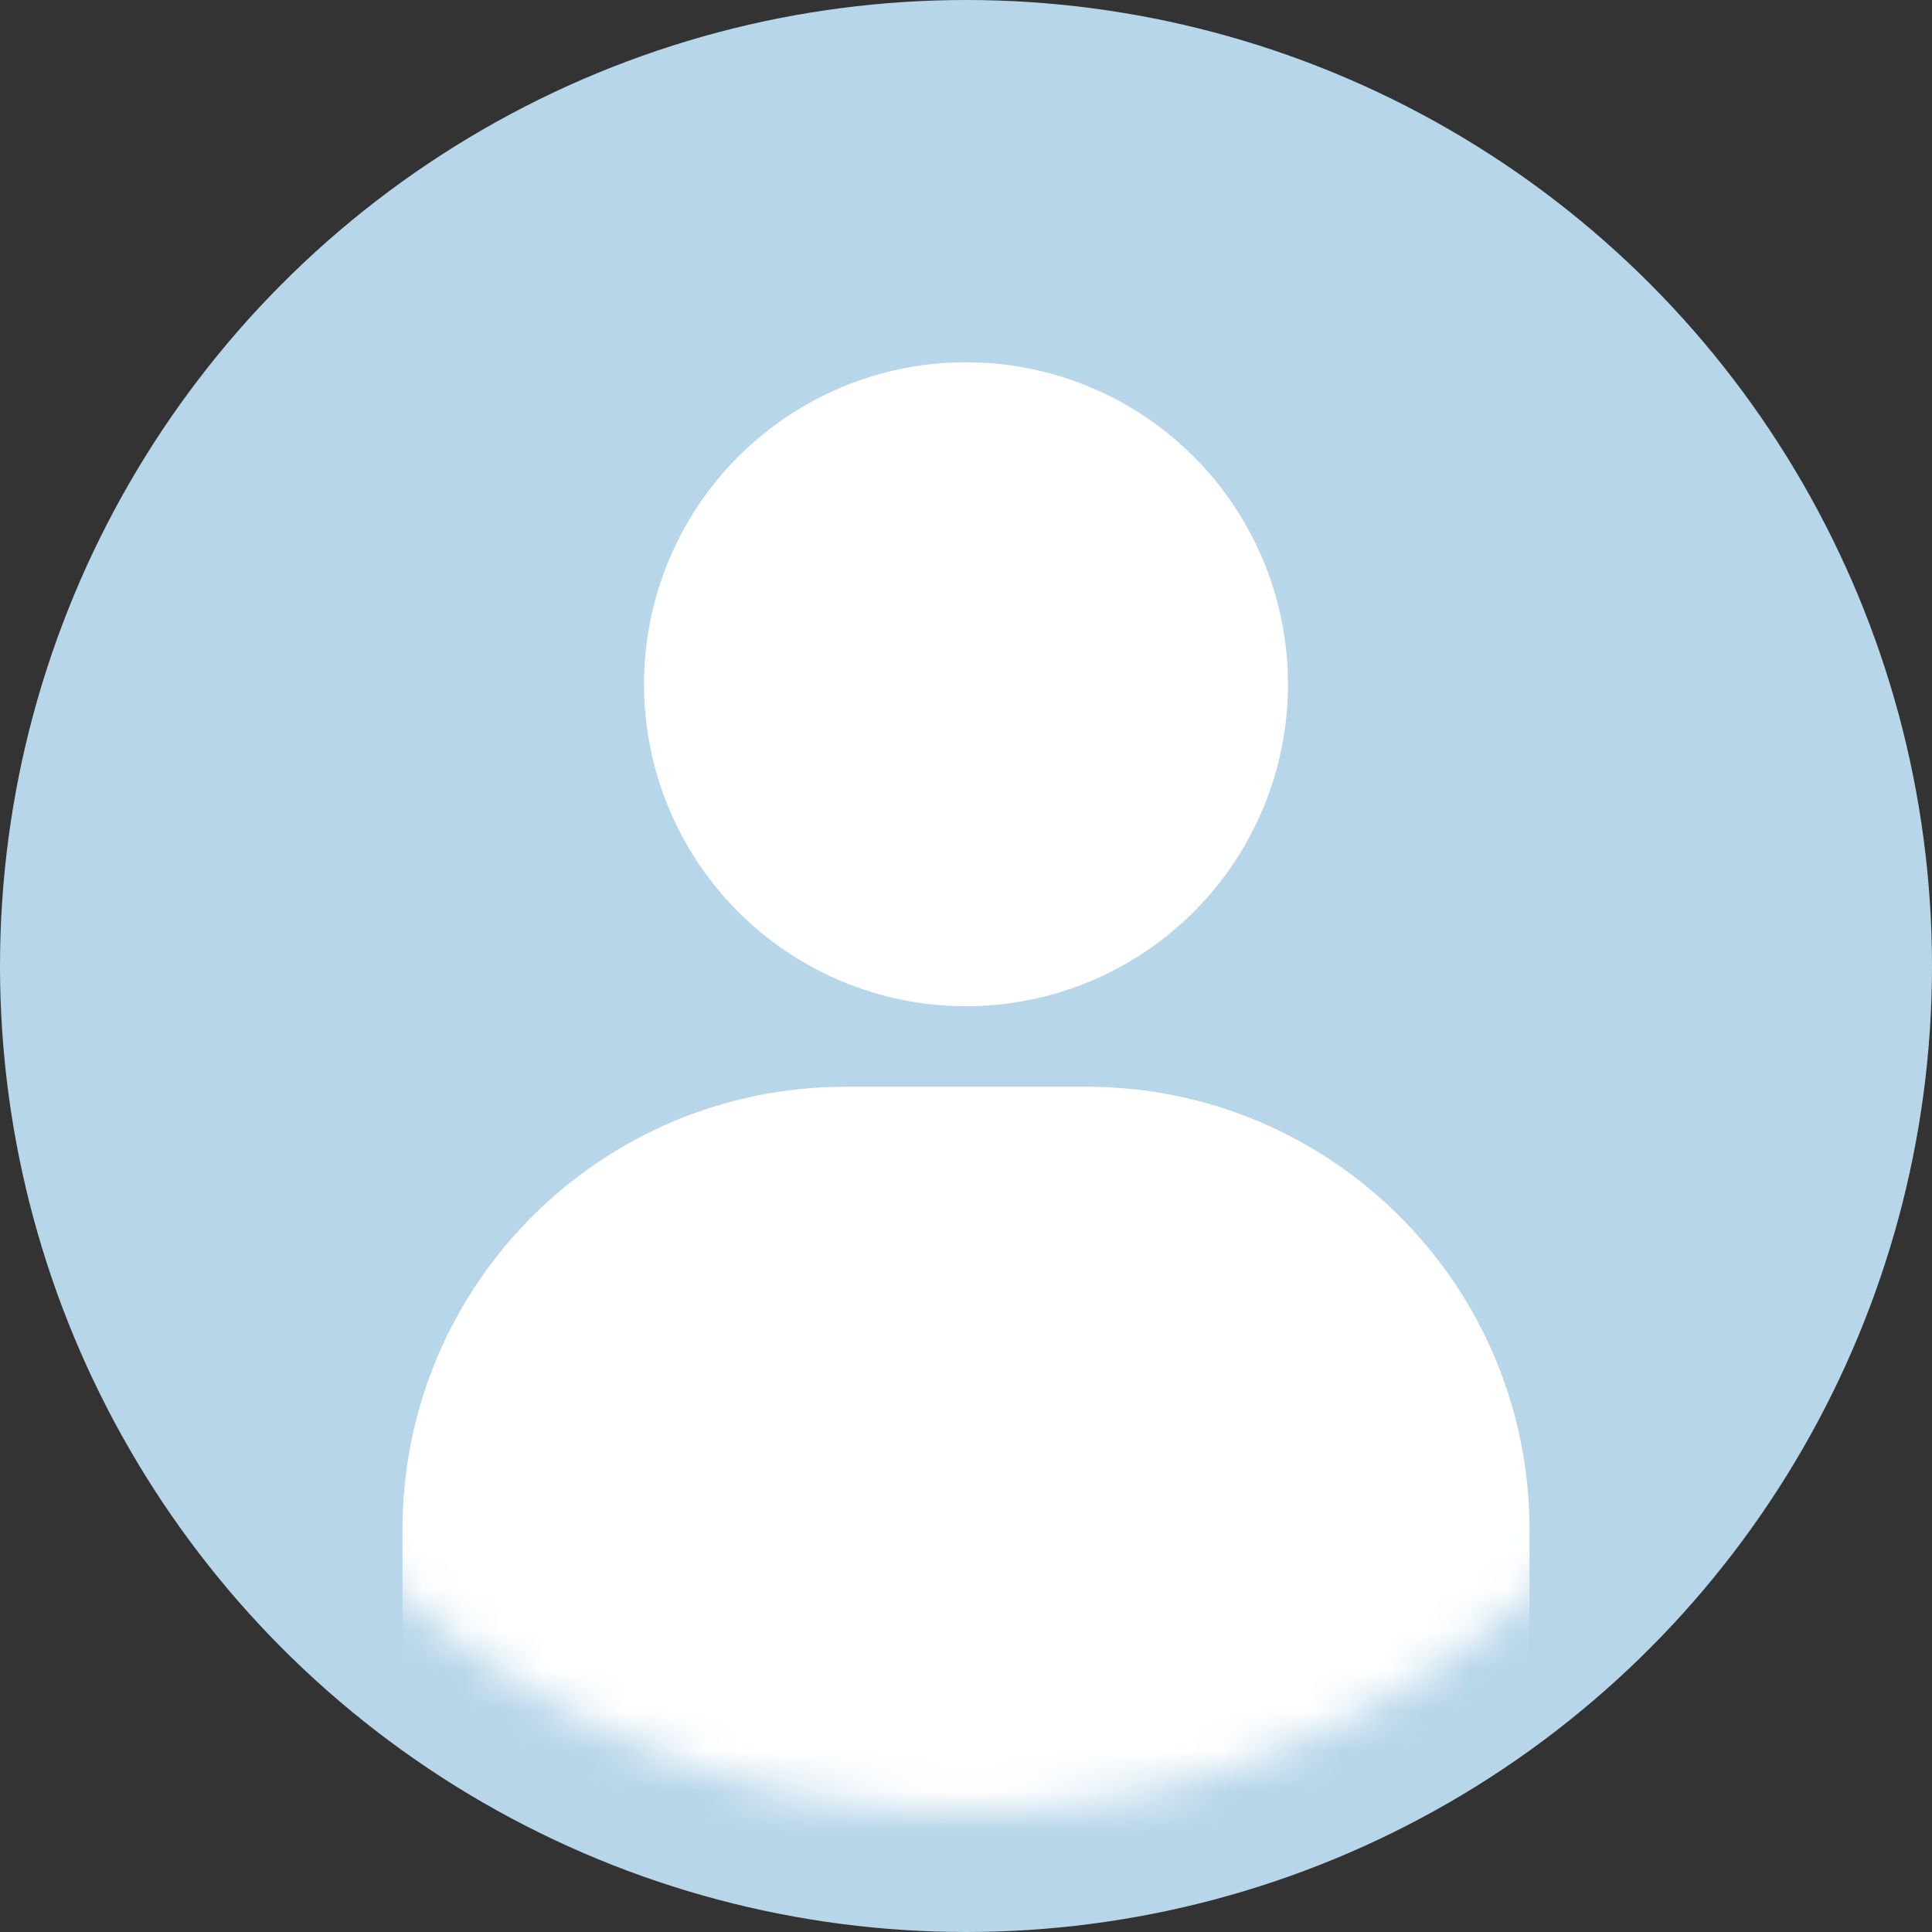 <svg xmlns="http://www.w3.org/2000/svg" xmlns:xlink="http://www.w3.org/1999/xlink" width="48" height="48" viewBox="0 0 48 48">
    <rect x="0" y="0" width="48" height="48" fill="#333333" stroke="none"/>
    <defs>
        <circle id="a" cx="24" cy="24" r="24"/>
        <circle id="c" cx="21" cy="21" r="21"/>
    </defs>
    <g fill="none" fill-rule="evenodd">
        <mask id="b" fill="#fff">
            <use xlink:href="#a"/>
        </mask>
        <use fill="#B7D6EA" xlink:href="#a"/>
        <g mask="url(#b)">
            <g transform="translate(3 3)">
                <mask id="d" fill="#fff">
                    <use xlink:href="#c"/>
                </mask>
                <path fill="#FFF" d="M7 35c0-6.075 4.925-11 11.006-11h5.988C30.072 24 35 28.924 35 35v11H7V35z" mask="url(#d)"/>
            </g>
        </g>
        <circle cx="24" cy="17" r="8" fill="#FFF" mask="url(#b)"/>
    </g>
</svg>
